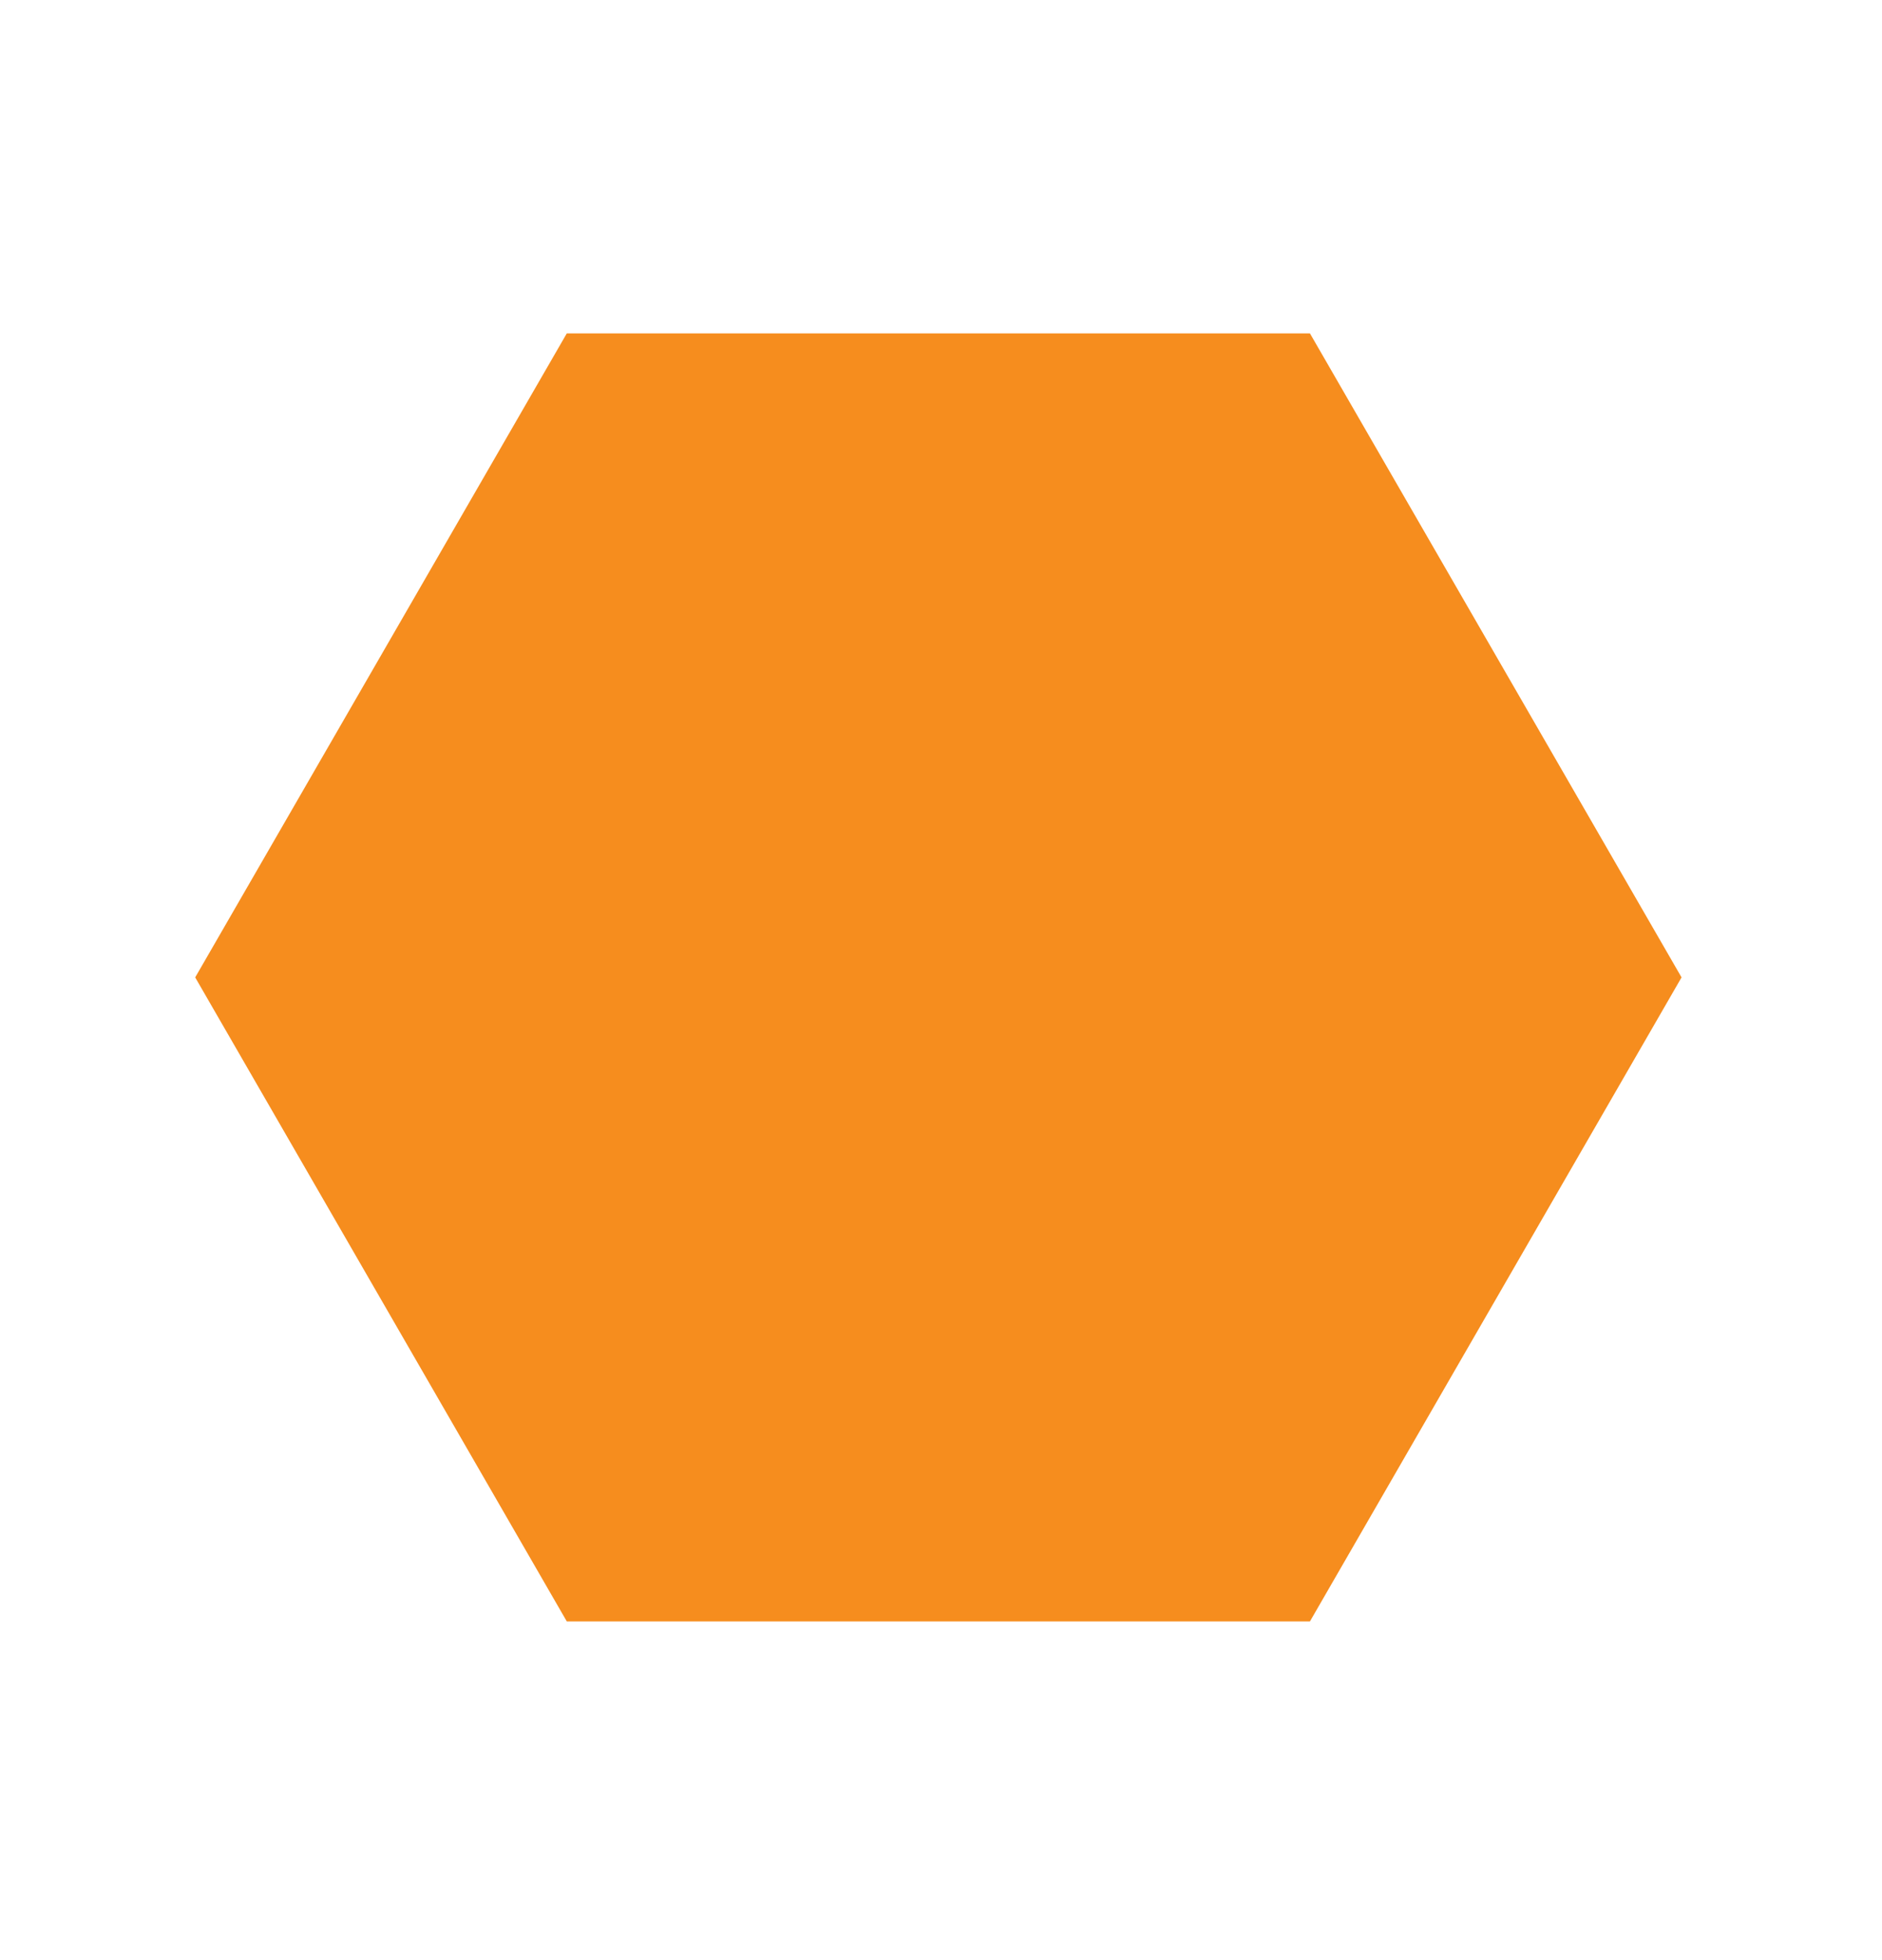 <svg width="49" height="51" viewBox="0 0 49 51" fill="none" xmlns="http://www.w3.org/2000/svg">
<path d="M14.757 42.189L5.082 25.432L14.757 8.675L34.106 8.675L43.781 25.432L34.106 42.189L14.757 42.189Z" fill="#F68D1E"/>
</svg>
